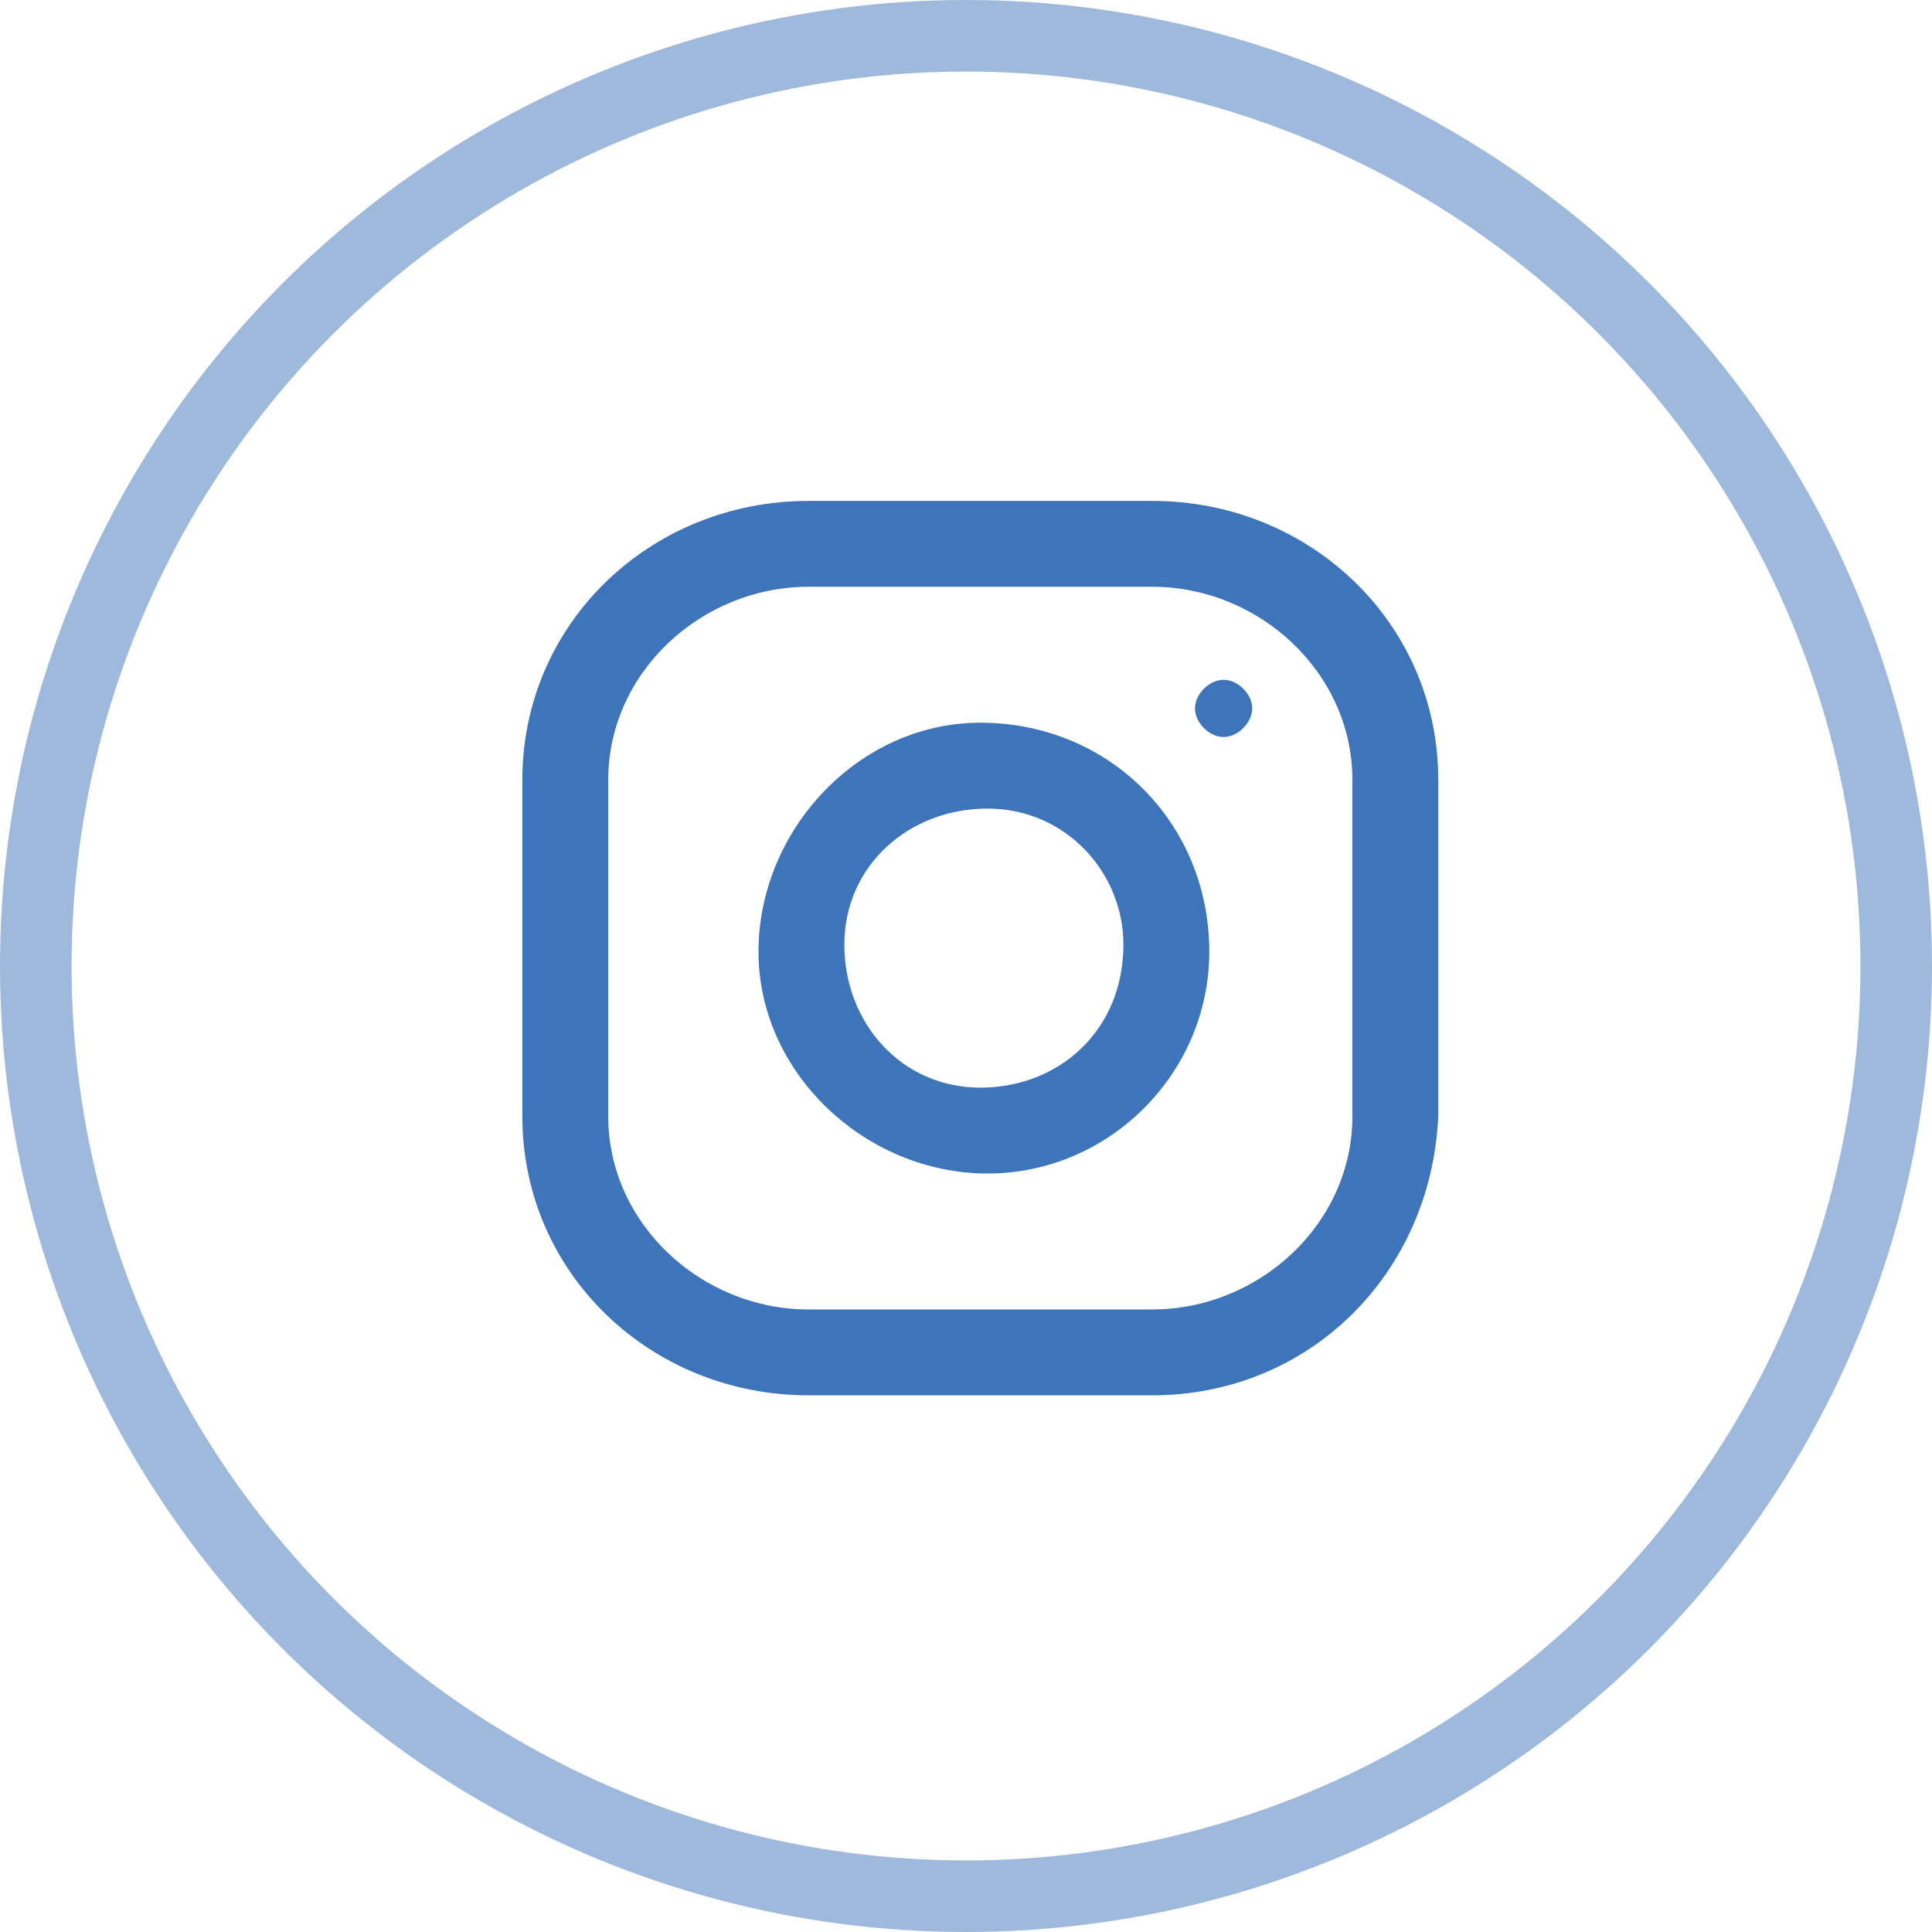 <svg xmlns="http://www.w3.org/2000/svg" viewBox="0 0 27 27"><circle cx="13.5" cy="13.5" r="13" opacity=".5" fill="none" stroke="#3e75ba"/><path d="M16.1 7h-4.8c-2.2 0-4 1.7-4 3.9v4.7c0 2.2 1.8 3.9 4 3.9h4.8c2.2 0 3.9-1.7 4-3.9v-4.7c0-2.2-1.8-3.9-4-3.9zm2.8 8.6c0 1.5-1.3 2.7-2.8 2.7h-4.8c-1.5 0-2.8-1.2-2.8-2.7v-4.7c0-1.5 1.3-2.7 2.8-2.7h4.8c1.5 0 2.8 1.2 2.8 2.7v4.7zm-5.2-5.5c-1.7 0-3.1 1.5-3.1 3.2s1.5 3.1 3.2 3.1c1.7 0 3.1-1.4 3.1-3.1 0-1.8-1.4-3.2-3.2-3.2zm0 5.1c-1.1 0-1.9-.9-1.9-2s.9-1.9 2-1.9 1.9.9 1.9 1.9c0 1.2-.9 2-2 2zm3.4-5.7c.2 0 .4.2.4.4s-.2.4-.4.4-.4-.2-.4-.4.2-.4.4-.4z" fill="#3e75ba"/></svg>